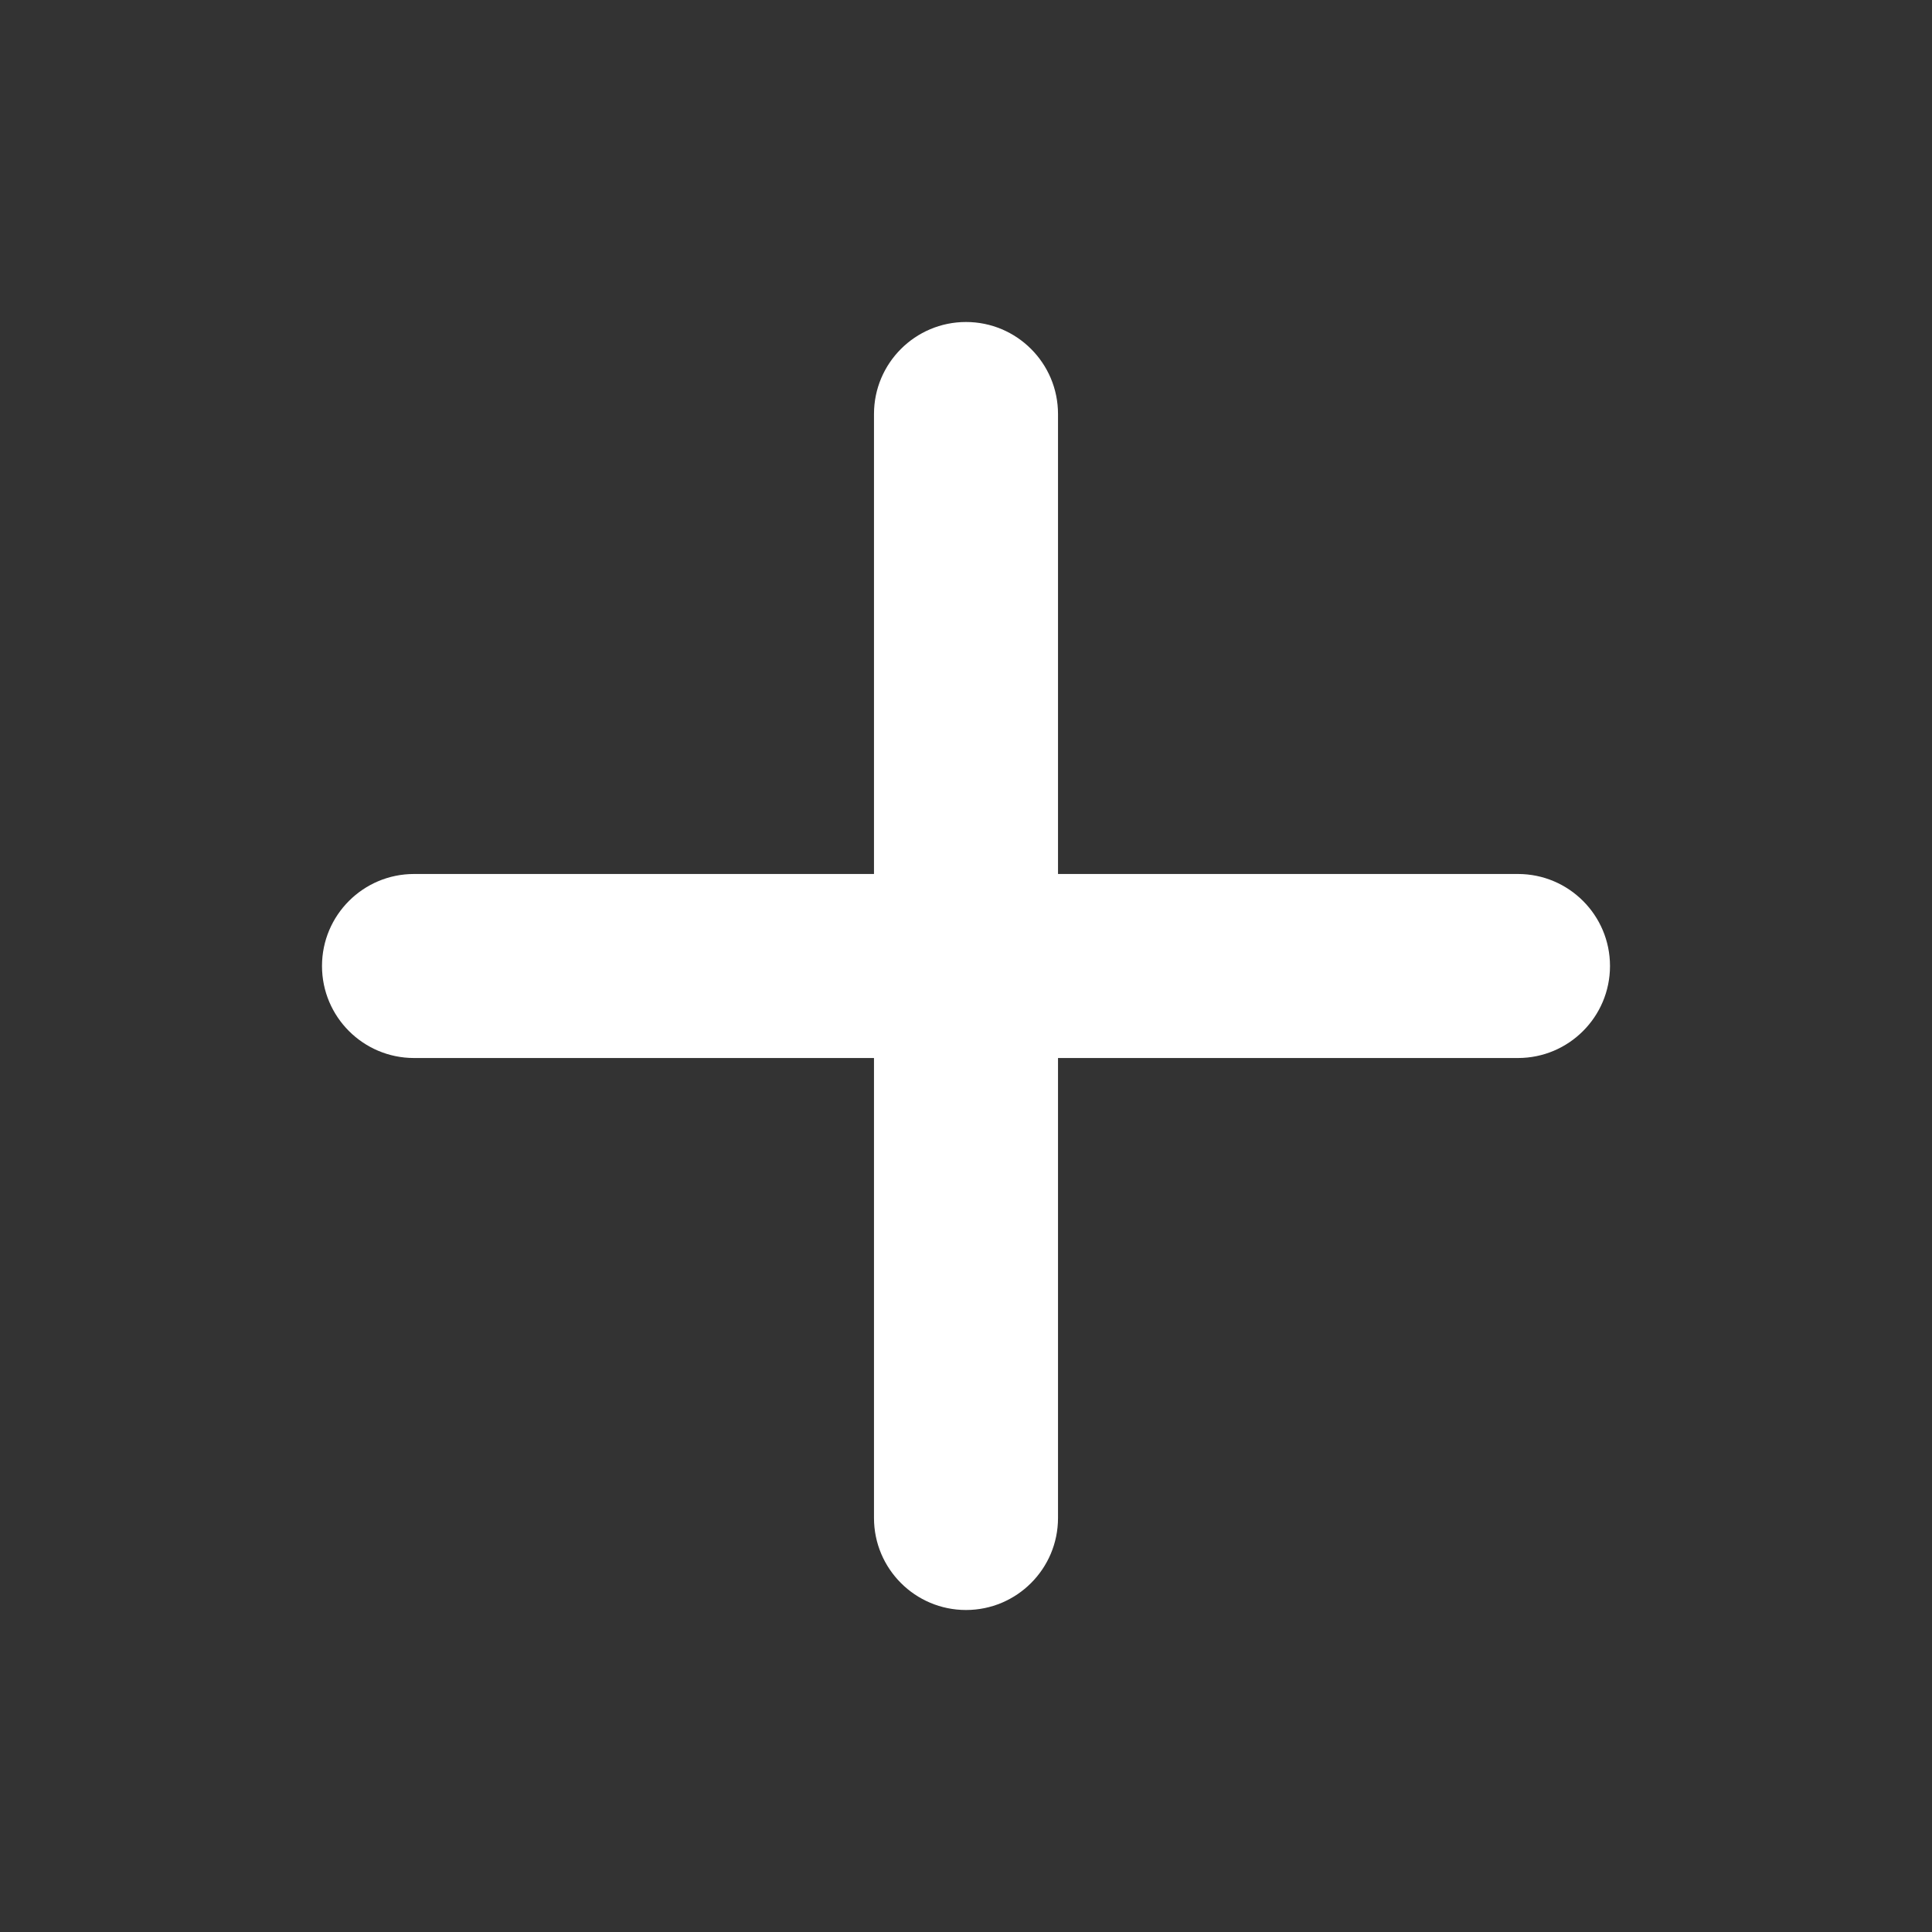 <svg width="24" height="24" viewBox="0 0 24 24" fill="none" xmlns="http://www.w3.org/2000/svg">
<rect x="0" y="0" width="24" height="24" fill="#333333" stroke="none"/>
<path d="M20 12C20 12.631 19.488 13.143 18.857 13.143H13.143V18.857C13.143 19.488 12.631 20 12 20C11.369 20 10.857 19.488 10.857 18.857V13.143H5.143C4.512 13.143 4 12.631 4 12C4 11.369 4.512 10.857 5.143 10.857H10.857V5.143C10.857 4.512 11.369 4 12 4C12.631 4 13.143 4.512 13.143 5.143V10.857H18.857C19.488 10.857 20 11.369 20 12Z" fill="white"/>
</svg>
